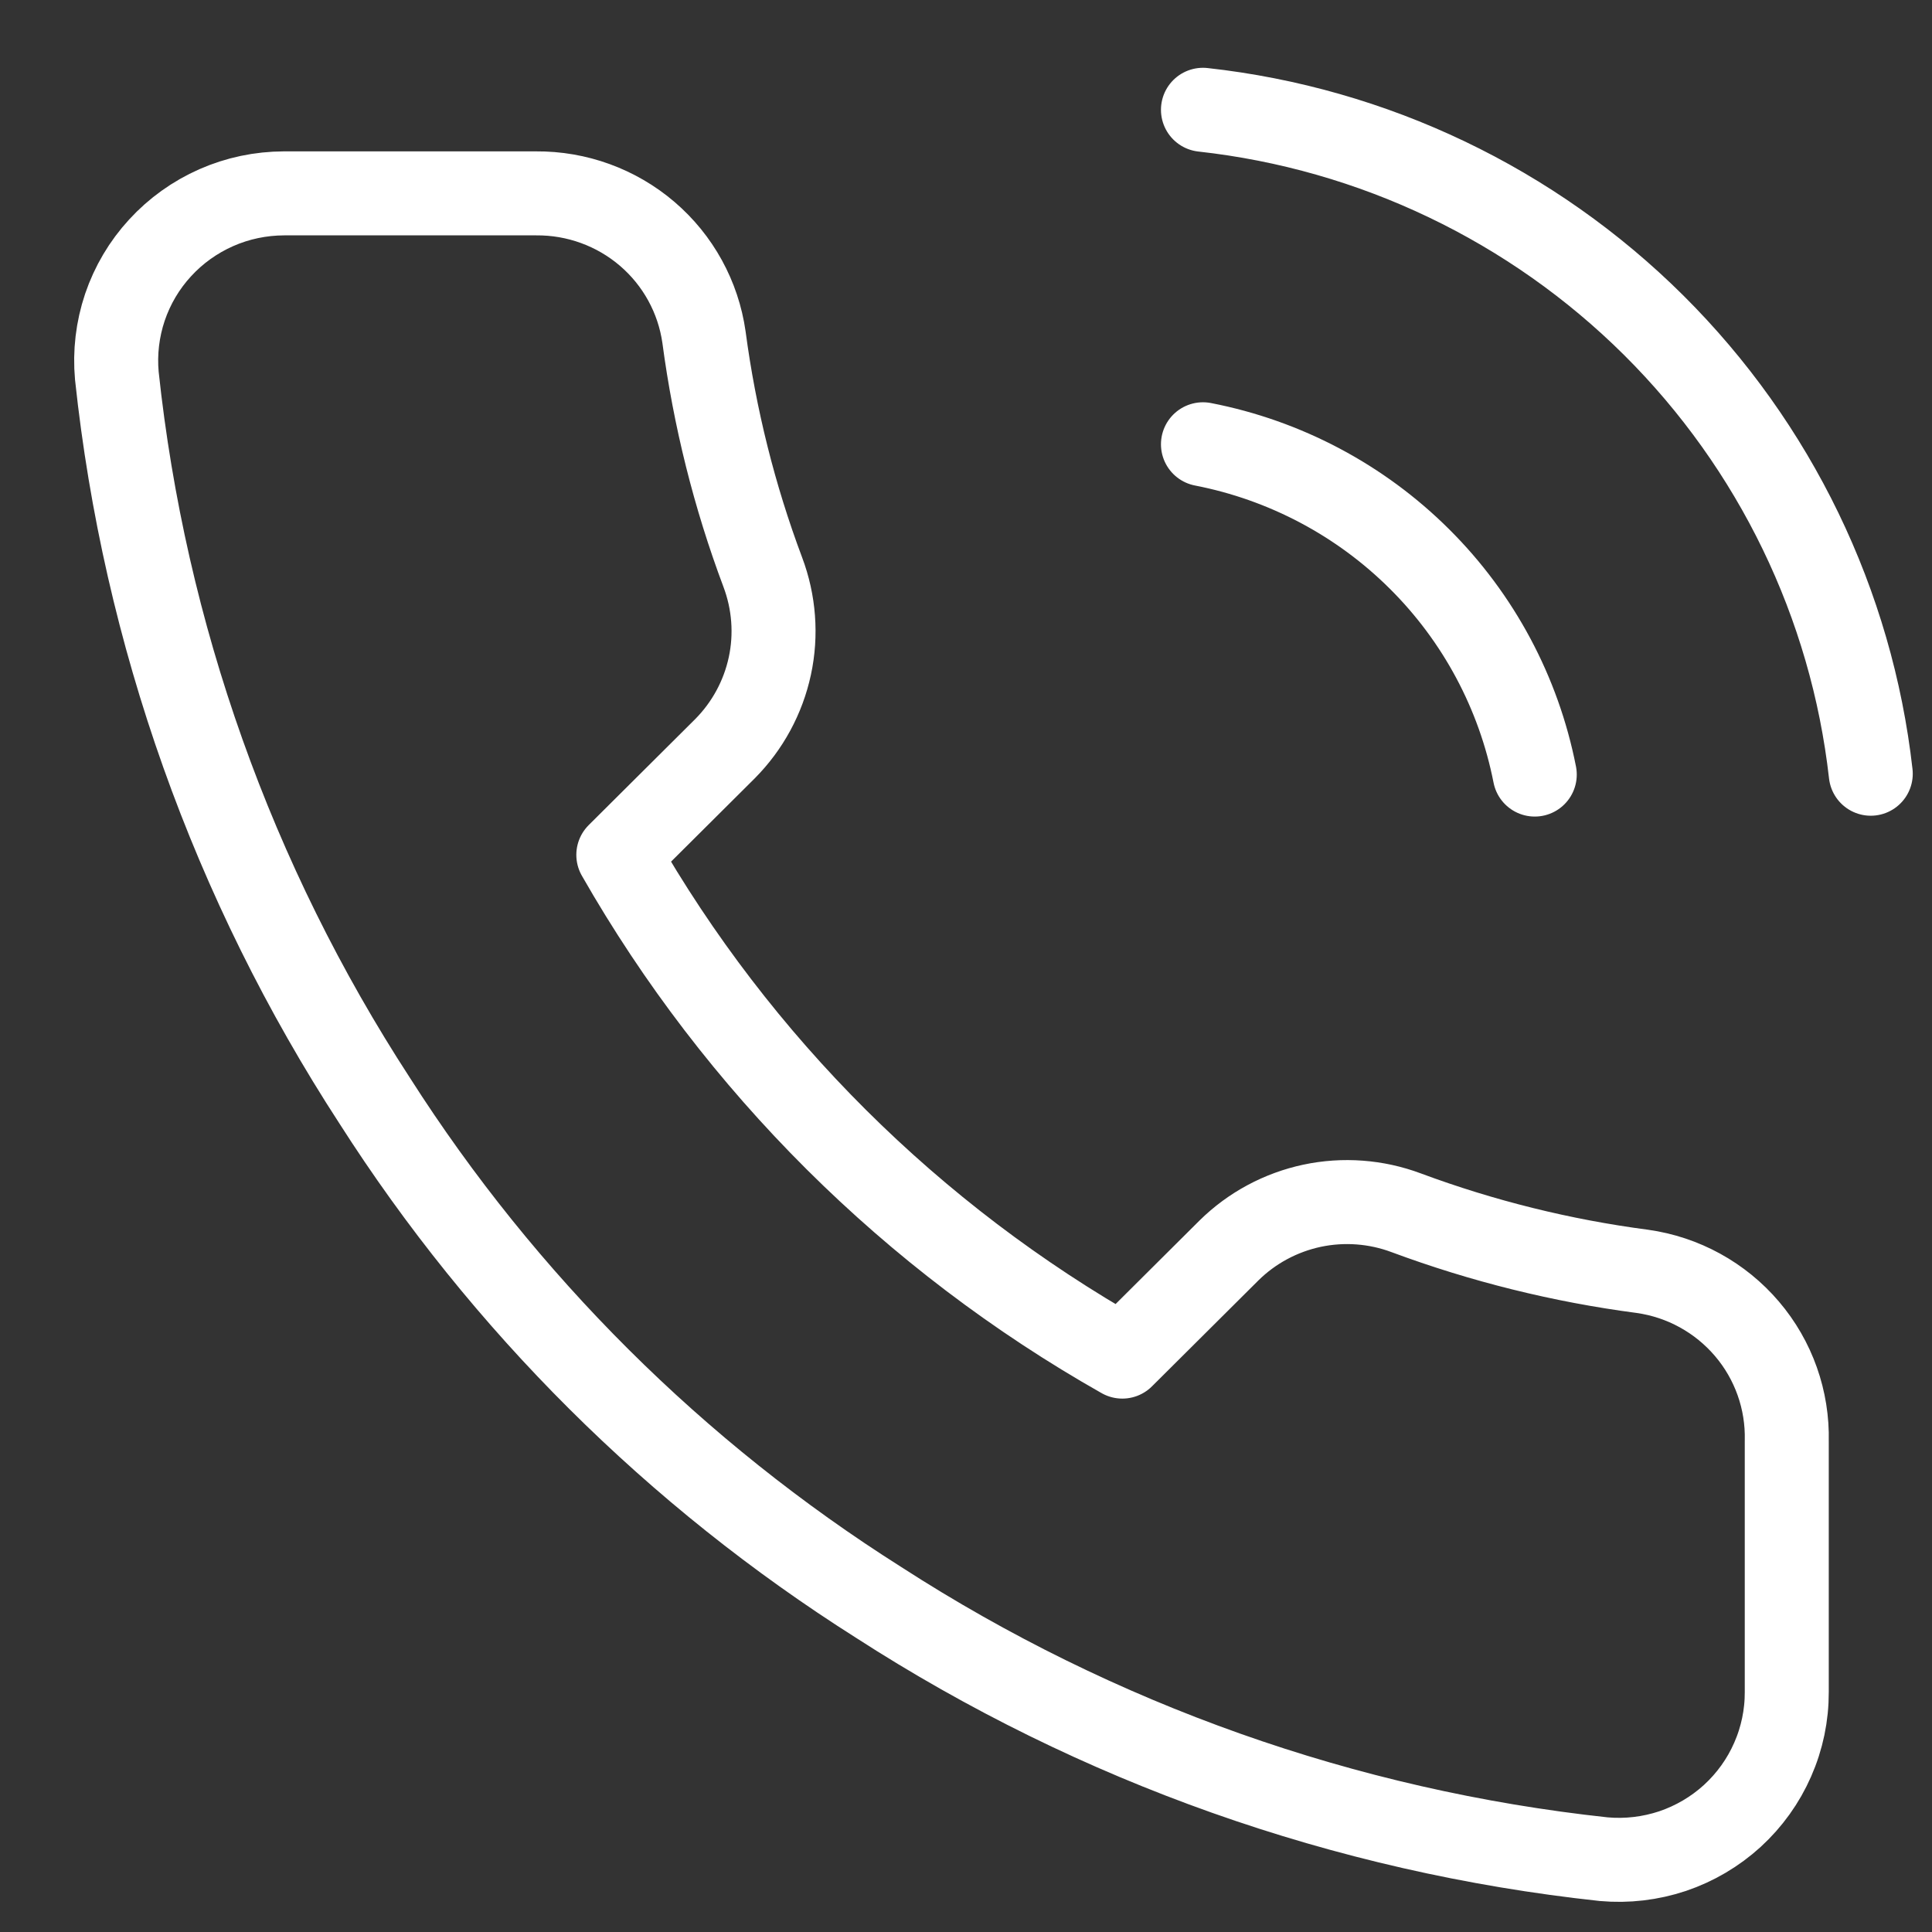 <svg width="23" height="23" viewBox="0 0 23 23" fill="none" xmlns="http://www.w3.org/2000/svg">
<rect x="0" y="0" width="23" height="23" fill="#333333" stroke="none"/>
<path d="M14.321 5.289C15.298 5.479 16.195 5.954 16.899 6.655C17.603 7.355 18.08 8.249 18.271 9.221M14.321 1.307C16.35 1.531 18.242 2.436 19.687 3.872C21.132 5.309 22.043 7.191 22.271 9.211M21.271 17.156V20.142C21.272 20.42 21.215 20.694 21.103 20.948C20.992 21.202 20.828 21.43 20.623 21.618C20.418 21.805 20.175 21.948 19.912 22.037C19.648 22.125 19.368 22.158 19.091 22.133C16.014 21.801 13.058 20.754 10.461 19.077C8.045 17.549 5.996 15.509 4.461 13.104C2.771 10.507 1.719 7.55 1.391 4.473C1.366 4.197 1.399 3.92 1.487 3.658C1.576 3.396 1.718 3.155 1.906 2.951C2.093 2.747 2.321 2.584 2.575 2.472C2.829 2.36 3.103 2.303 3.381 2.302H6.381C6.866 2.298 7.337 2.469 7.705 2.784C8.073 3.099 8.313 3.536 8.381 4.015C8.508 4.97 8.742 5.909 9.081 6.812C9.215 7.168 9.245 7.556 9.165 7.928C9.085 8.3 8.9 8.642 8.631 8.913L7.361 10.177C8.784 12.669 10.857 14.733 13.361 16.15L14.631 14.886C14.903 14.618 15.246 14.434 15.62 14.354C15.994 14.275 16.383 14.304 16.741 14.438C17.648 14.775 18.591 15.009 19.551 15.135C20.037 15.203 20.48 15.447 20.797 15.819C21.115 16.192 21.283 16.668 21.271 17.156Z" stroke="white" stroke-linecap="round" stroke-linejoin="round"/>
</svg>
